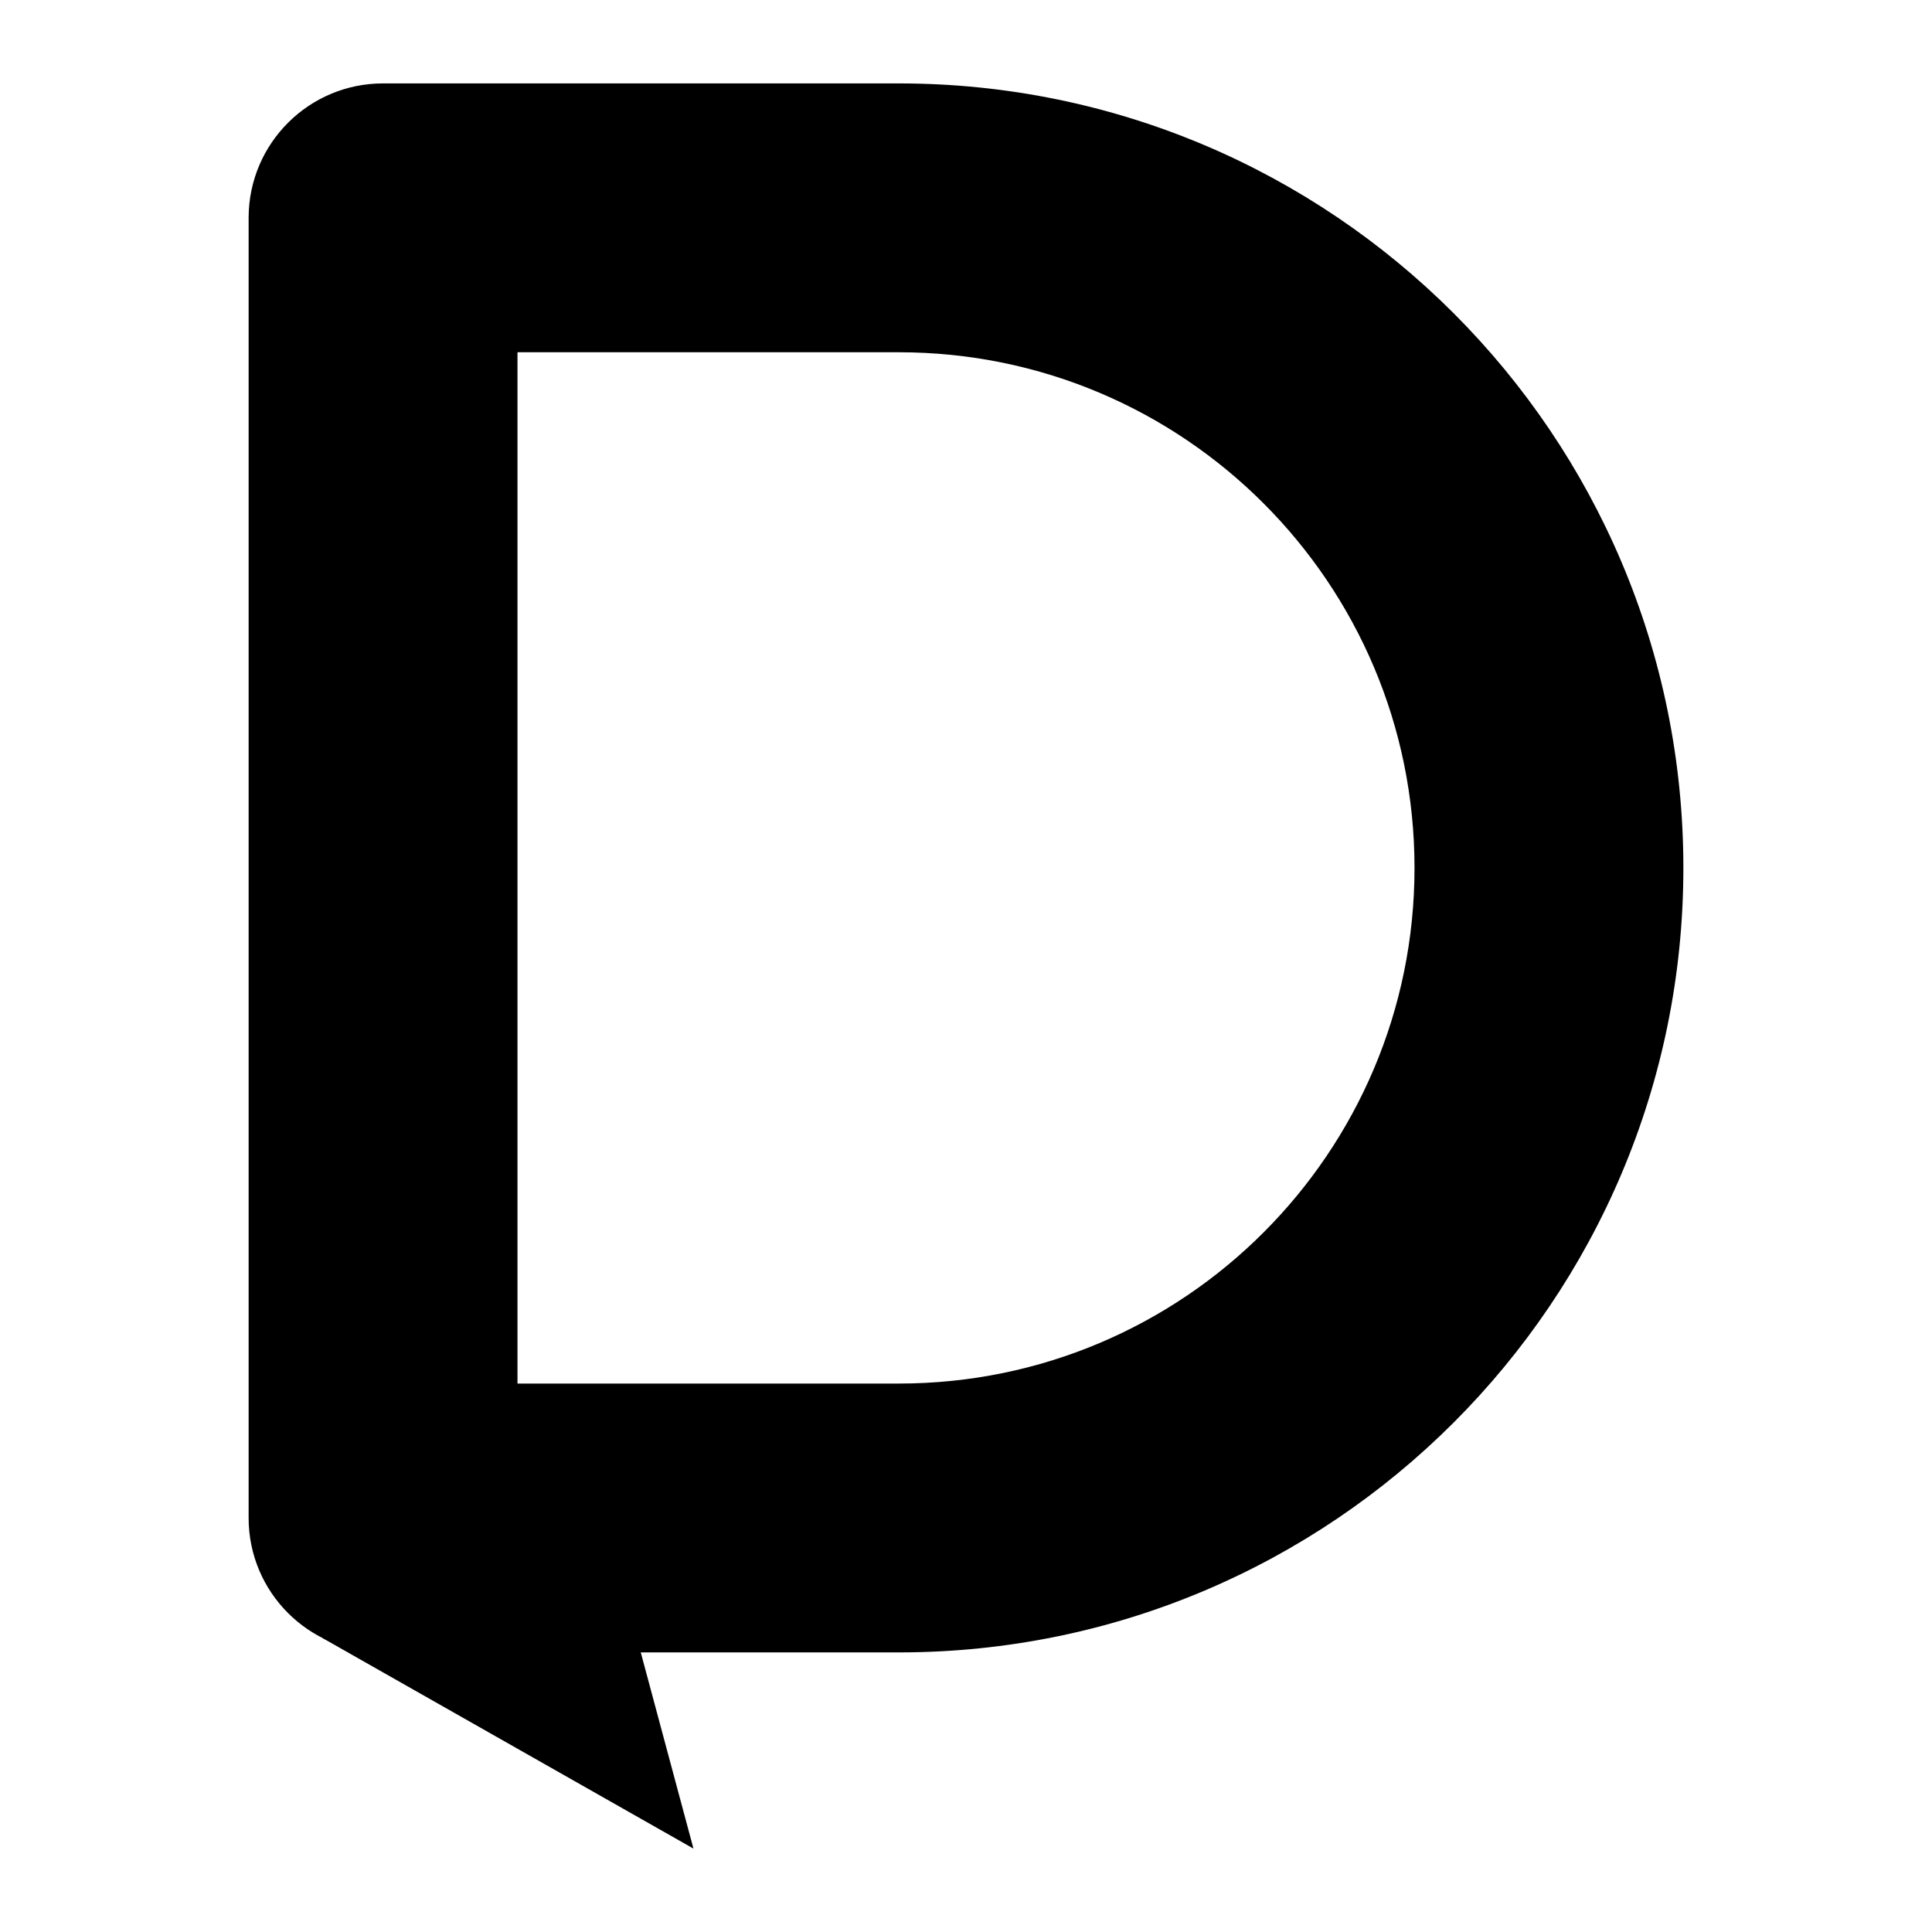 <?xml version="1.0" standalone="no"?>
<!DOCTYPE svg PUBLIC "-//W3C//DTD SVG 1.1//EN" "http://www.w3.org/Graphics/SVG/1.1/DTD/svg11.dtd">
<svg width="100%" height="100%" viewBox="0 0 2048 2048" version="1.1" xmlns="http://www.w3.org/2000/svg" xmlns:xlink="http://www.w3.org/1999/xlink" xml:space="preserve" style="fill-rule:evenodd;clip-rule:evenodd;stroke-linejoin:round;stroke-miterlimit:1.414;">
    <g id="Layer1">
        <path d="M952.84,373.413L548.556,373.413L548.556,1466.62L952.84,1466.62C1254.72,1466.62 1499.44,1221.9 1499.44,920.017C1499.44,618.137 1254.72,373.414 952.84,373.413ZM952.84,88.417C1412.12,88.418 1784.44,460.738 1784.44,920.017C1784.44,1379.3 1412.12,1751.62 952.84,1751.62L406.058,1751.62C327.359,1751.62 263.561,1687.82 263.56,1609.12L263.56,230.915L263.563,229.994C264.058,151.719 327.665,88.418 406.058,88.417L952.84,88.417Z" style="fill:black;"/>
        <path d="M735.091,1959.58L617.734,1522.65L341.638,1736.26L735.091,1959.58Z" style="fill:black;"/>
    </g>
</svg>
